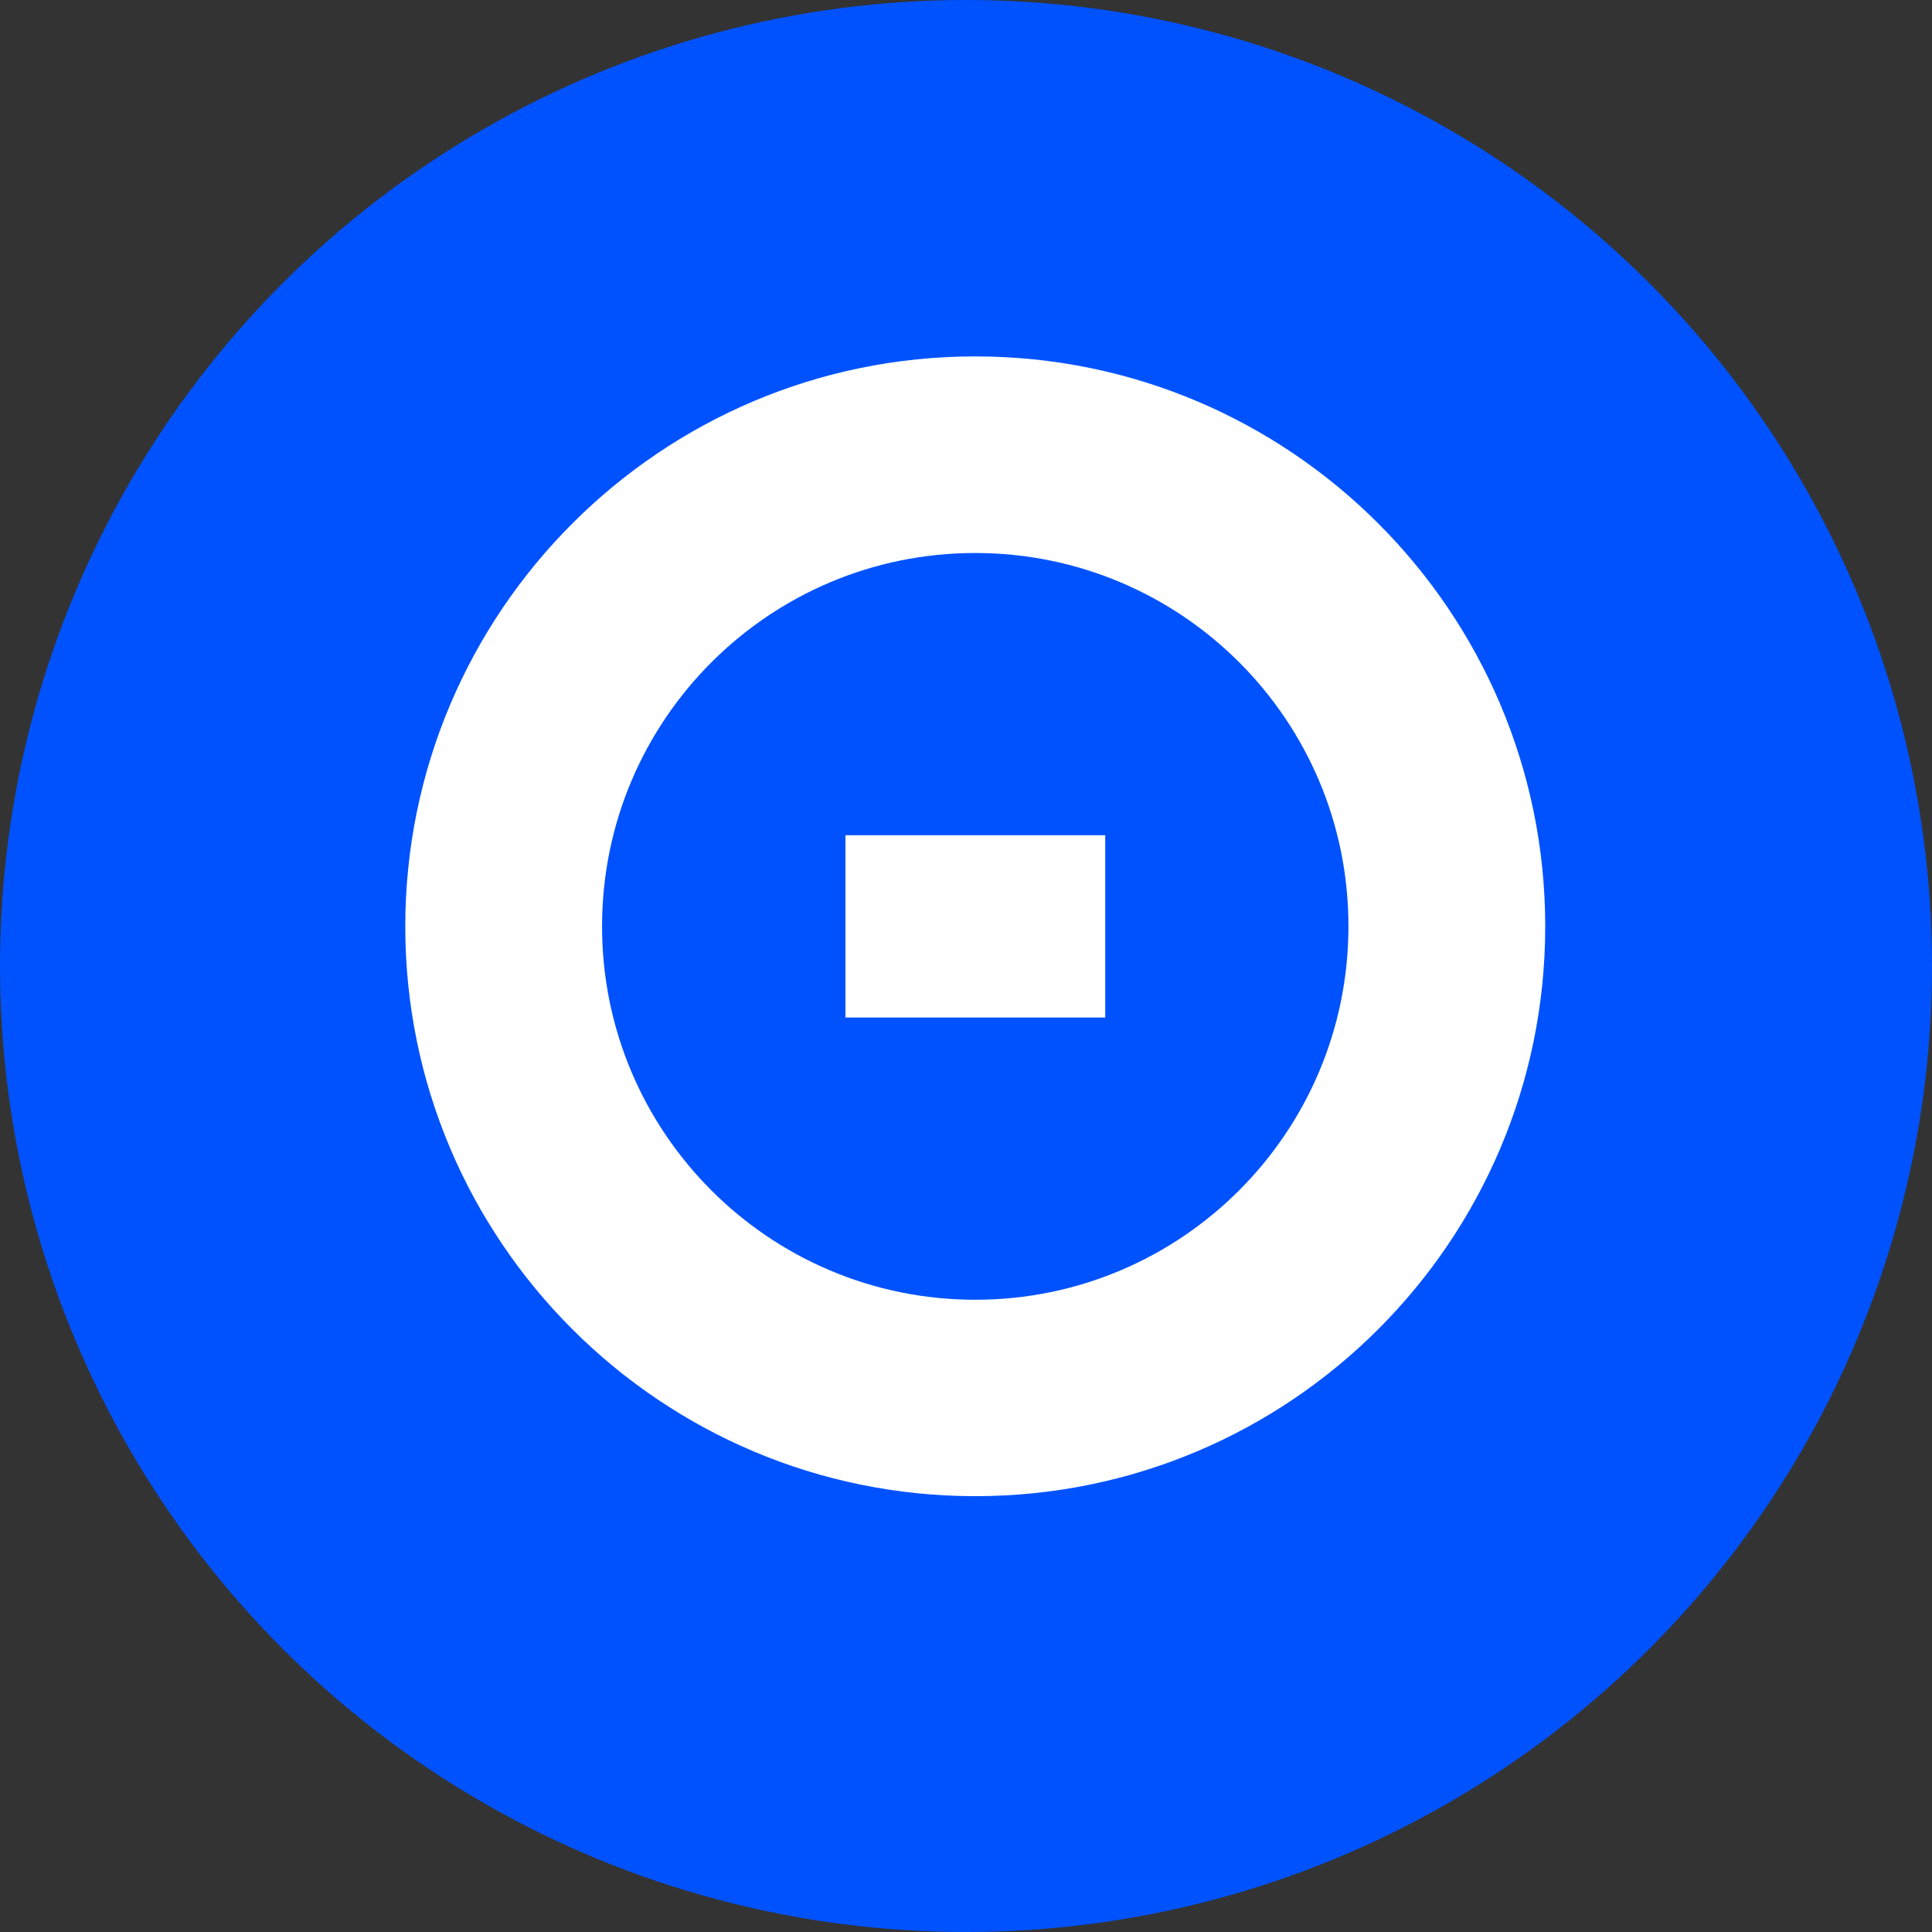 <?xml version="1.0" encoding="UTF-8"?>
<svg width="1024px" height="1024px" viewBox="0 0 1024 1024" version="1.1" xmlns="http://www.w3.org/2000/svg" xmlns:xlink="http://www.w3.org/1999/xlink">
    <rect x="0" y="0" width="1024" height="1024" fill="#333333" stroke="none"/>
    <title>Coinbase Wallet</title>
    <g id="Page-1" stroke="none" stroke-width="1" fill="none" fill-rule="evenodd">
        <g id="coinbase-wallet">
            <circle id="Oval" fill="#0052FF" cx="512" cy="512" r="512"></circle>
            <path d="M516.9,188.9 C683.6,188.9 819,324.2 819,491 C819,657.7 683.7,793 516.9,793 C350.2,793 214.8,657.7 214.8,491 C214.9,324.3 350.2,188.9 516.9,188.9 Z M516.9,293.1 C407.7,293.1 319.1,381.7 319.1,491 C319.1,600.3 407.7,688.9 516.9,688.9 C626.1,688.9 714.7,600.3 714.7,491 C714.8,381.7 626.2,293.1 516.9,293.1 Z M448.1,442.7 L585.8,442.7 L585.8,539.3 L448.1,539.3 L448.1,442.7 Z" id="Shape" fill="#FFFFFF" fill-rule="nonzero"></path>
        </g>
    </g>
</svg>